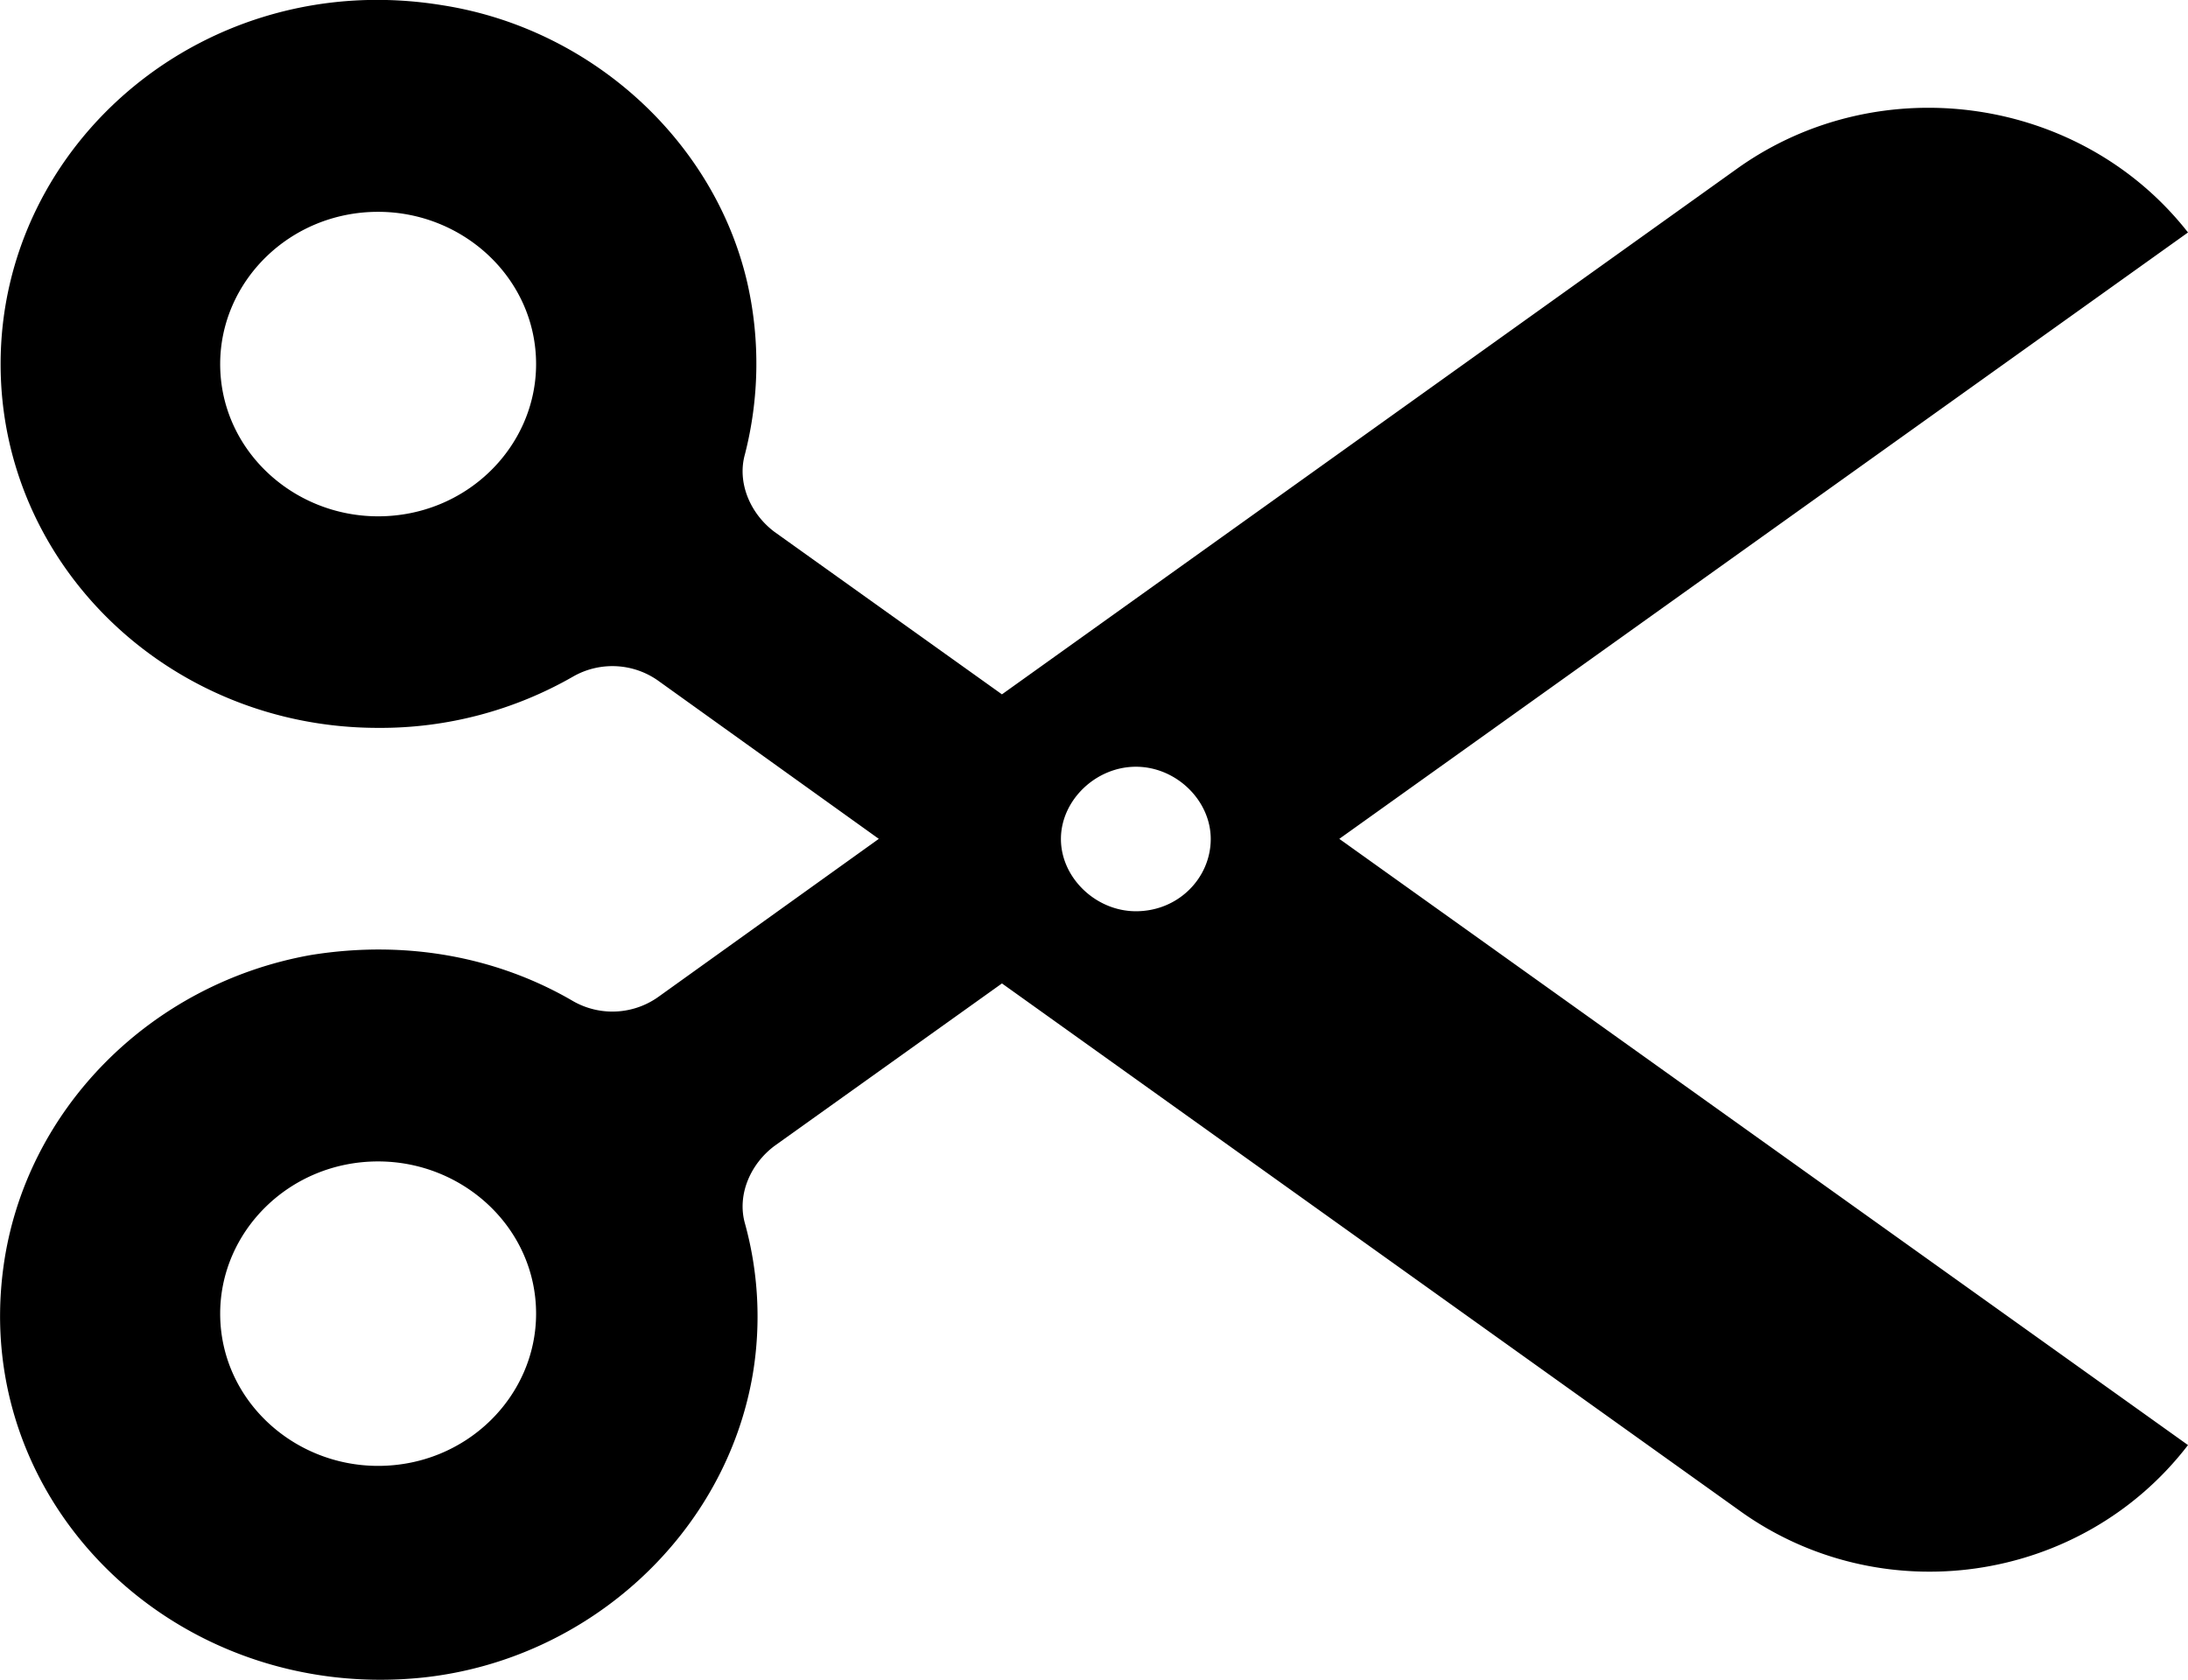 <svg xmlns="http://www.w3.org/2000/svg" viewBox="0 0 643.35 494.02"><title>Lesbians</title><g id="Layer_2" data-name="Layer 2"><g id="_3-Contents" data-name="3-Contents"><path d="M643.35,68.37c-31.49-40.22-90.53-48.57-132.26-19L294.61,204.21,227.69,156.4c-7.08-5.32-11-14.42-8.66-22.77a107.42,107.42,0,0,0,.79-50.09c-9.45-41.74-45.66-75.13-89.75-82C60.79-9.8.18,41.8.18,107.07c0,59.19,49.6,107,111,107a113.69,113.69,0,0,0,57.47-15.17,23.28,23.28,0,0,1,25.19,1.52l64.56,46.29L193.84,293a23.3,23.3,0,0,1-25.19,1.52c-22-12.9-48.81-18.21-77.15-13.66C44.27,289.21,7.27,326.4,1,372.69-8.47,442.51,52.14,501,124.57,493.35c48.81-5.31,89-42.49,96.83-89.54a103,103,0,0,0-2.36-44c-2.36-8.35,1.57-17.45,8.66-22.77l66.91-47.81L511.1,444c41.72,30.35,100.77,22,132.25-19L393.8,246.71ZM111.18,151.85c-25.19,0-46.44-19.73-46.44-44.77,0-24.29,20.46-44.78,46.44-44.78,25.19,0,46.45,19.73,46.45,44.78C157.63,131.36,137.16,151.85,111.18,151.85Zm0,279.27c-25.19,0-46.44-19.73-46.44-44.77,0-24.29,20.46-44.77,46.44-44.77,25.19,0,46.45,19.73,46.45,44.77C157.63,410.64,137.16,431.12,111.18,431.12ZM334,268c-11.81,0-22.05-9.87-22.05-21.25s10.24-21.25,22.05-21.25,22,9.87,22,21.25S346.56,268,334,268Z"/></g></g></svg>
